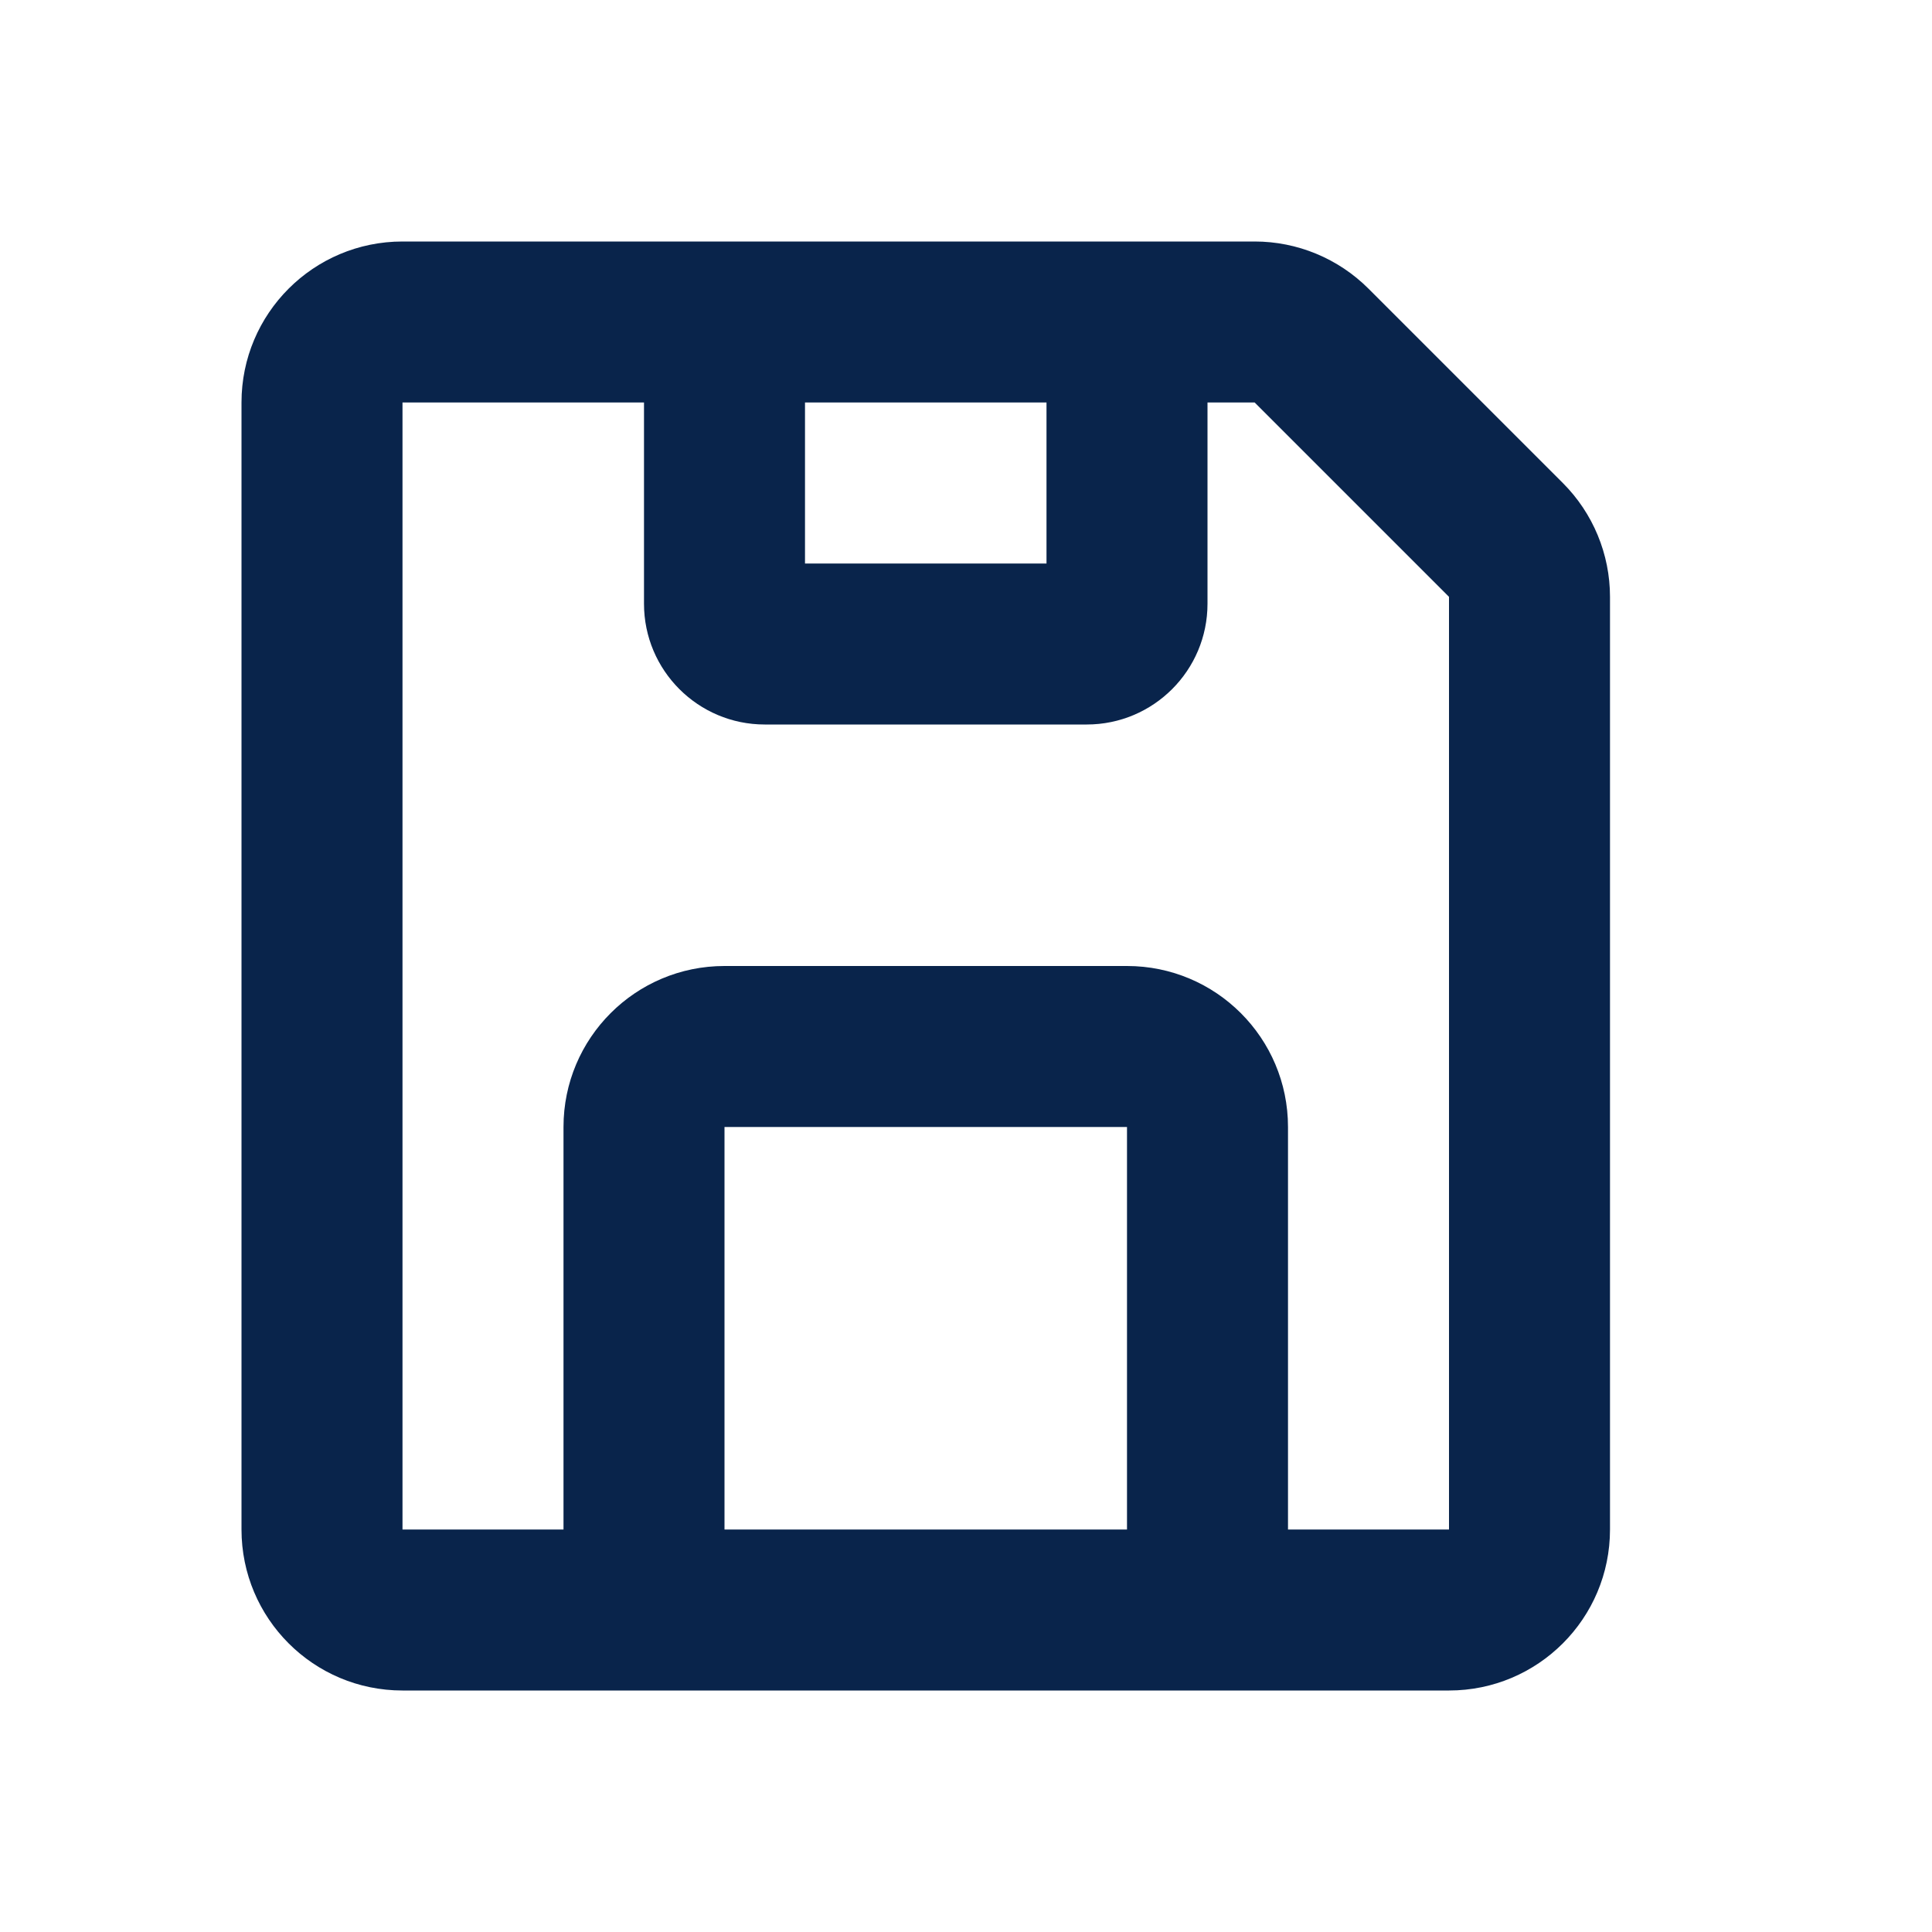 <svg width="24px" height="24px" viewBox="0 0 24 24" version="1.1" xmlns="http://www.w3.org/2000/svg" xmlns:xlink="http://www.w3.org/1999/xlink">
    <g id="页面-1" stroke="none" stroke-width="1" fill="none" fill-rule="evenodd">
        <g id="File" transform="translate(-48, -288)">
            <g id="save_2_line" transform="translate(48, 288)">

                <path d="M3,5 C3,3.895 3.895,3 5,3 L15.586,3 C16.116,3 16.625,3.211 17,3.586 L19.414,6 C19.789,6.375 20,6.884 20,7.414 L20,19 C20,20.105 19.105,21 18,21 L5,21 C3.895,21 3,20.105 3,19 L3,5 Z M8,5 L5,5 L5,19 L7,19 L7,14 C7,12.895 7.895,12 9,12 L14,12 C15.105,12 16,12.895 16,14 L16,19 L18,19 L18,7.414 L15.586,5 L15,5 L15,7.5 C15,8.328 14.328,9 13.5,9 L9.5,9 C8.672,9 8,8.328 8,7.5 L8,5 Z M10,5 L10,7 L13,7 L13,5 L10,5 Z M14,19 L9,19 L9,14 L14,14 L14,19 Z" id="形状" fill="#09244B">

</path>
            </g>
        </g>
    </g>
</svg>
